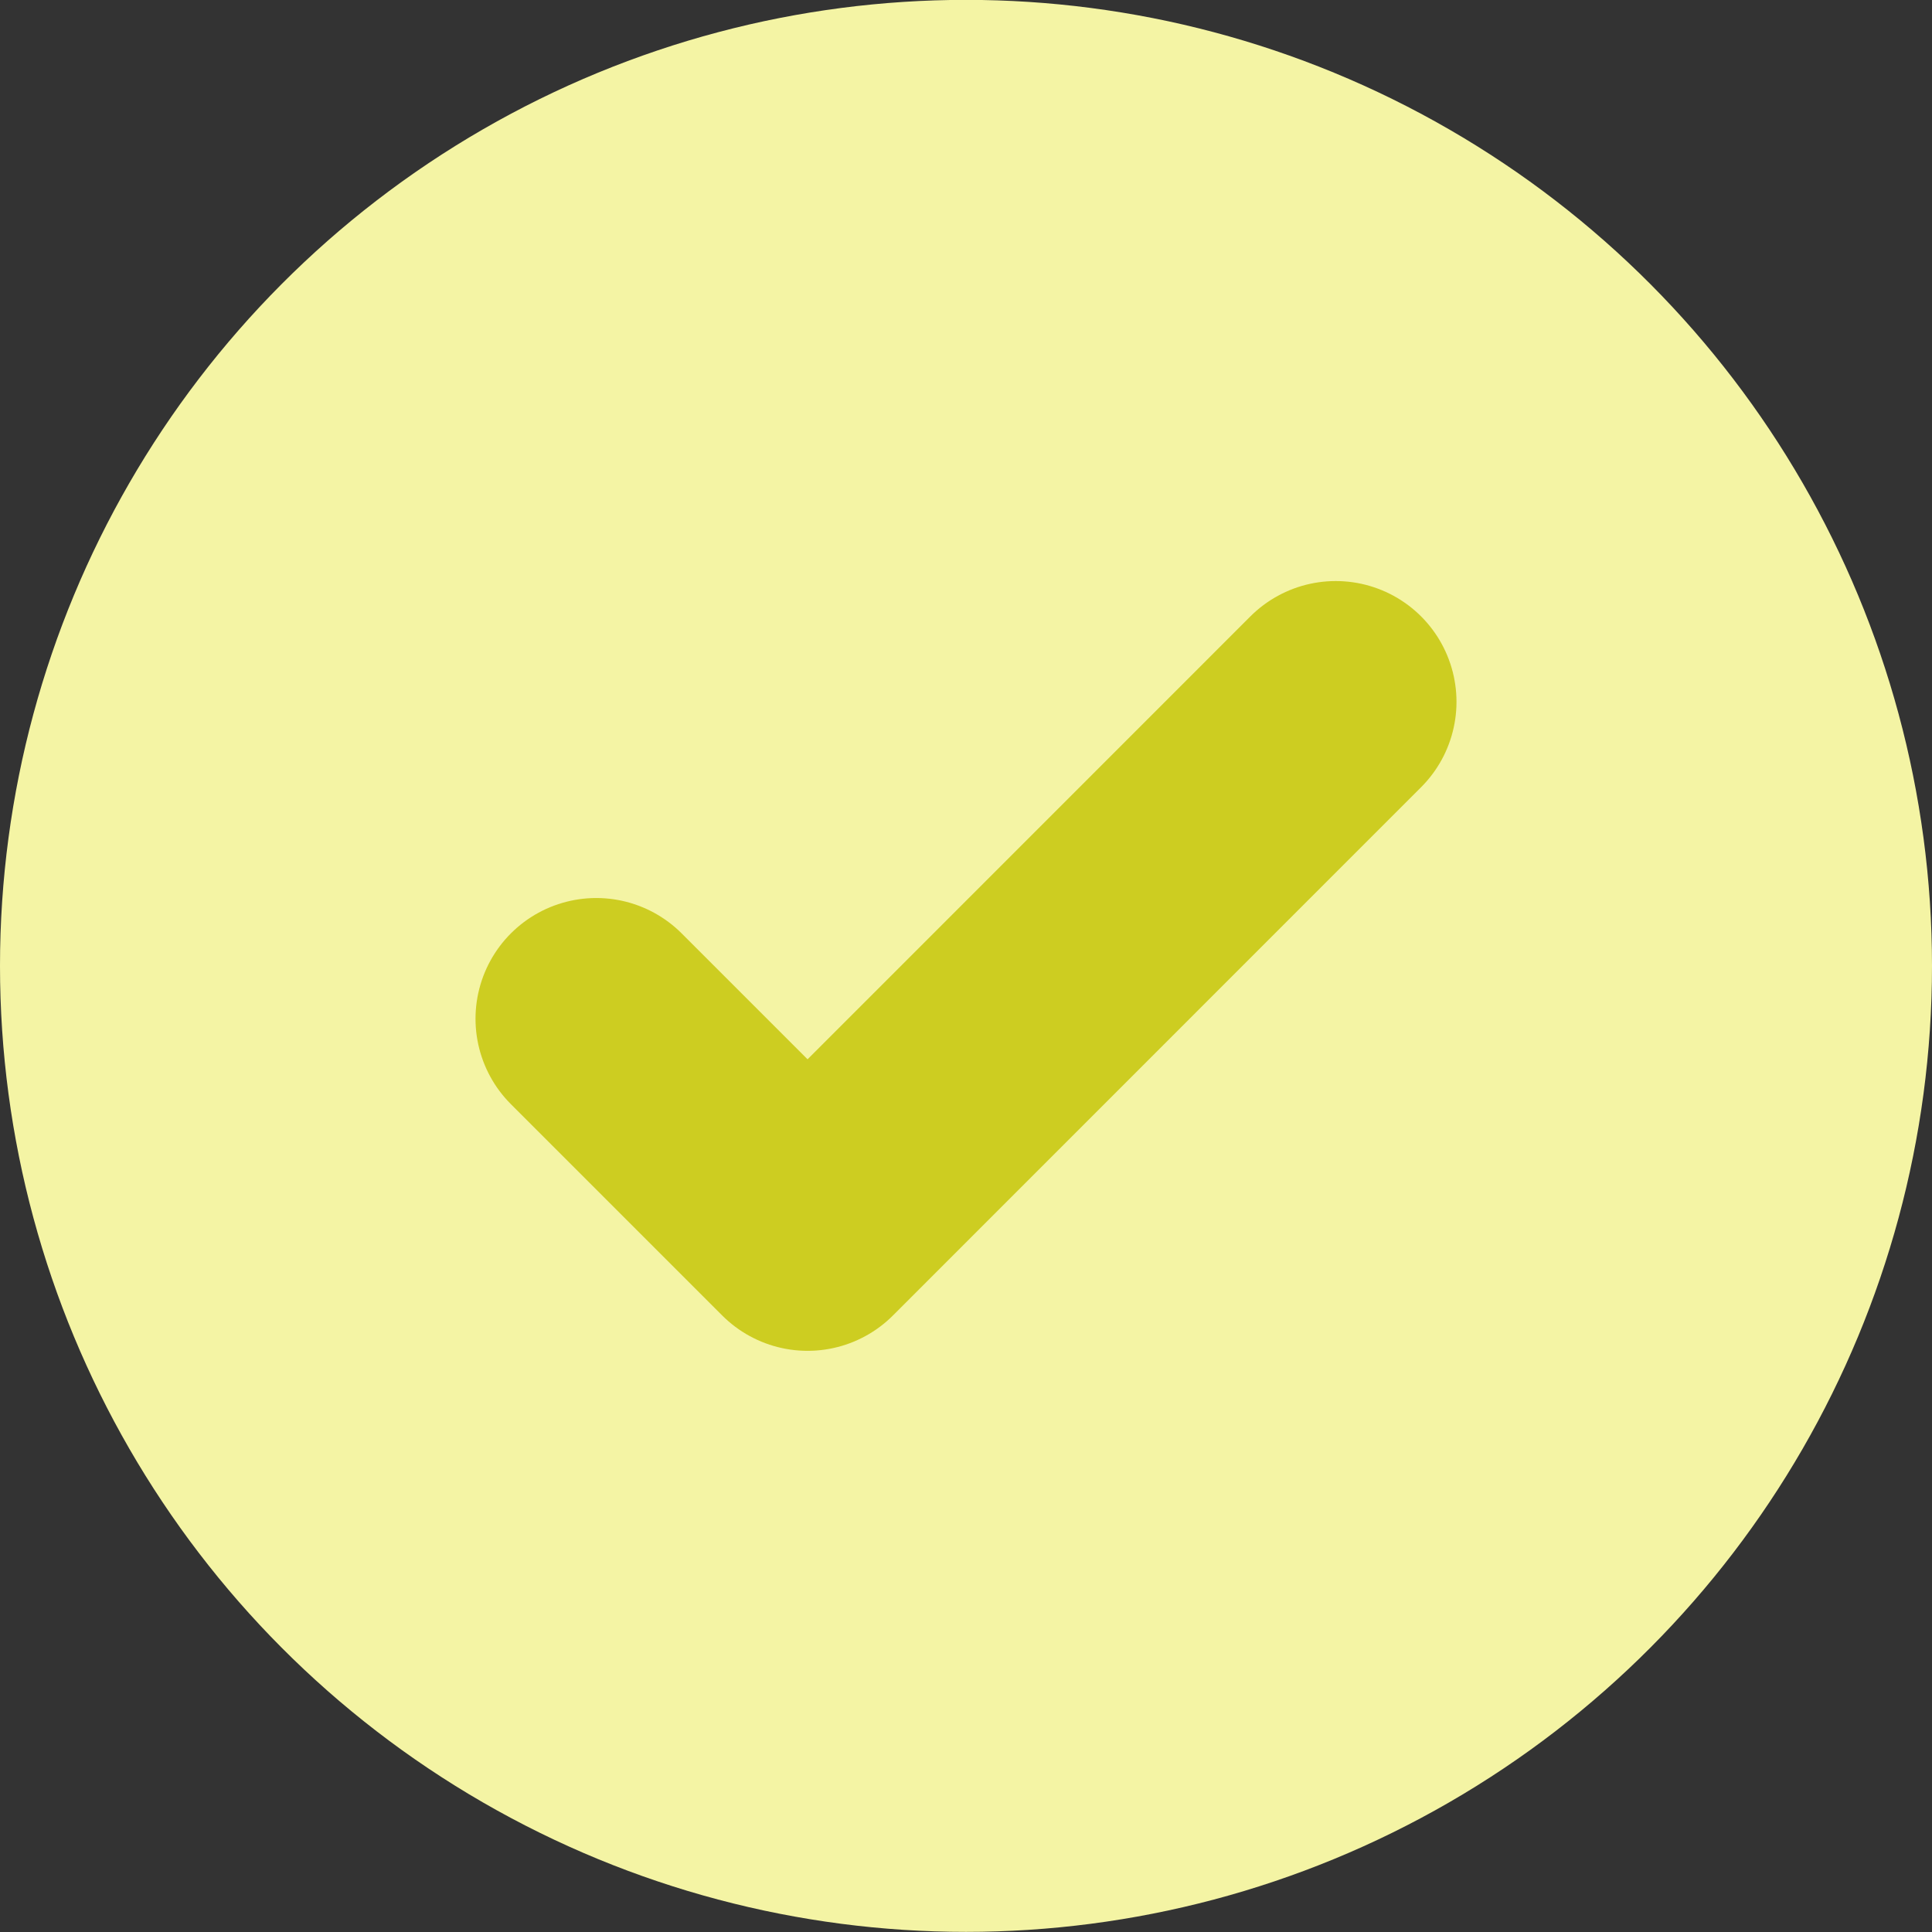 <svg width="16" height="16" viewBox="0 0 16 16" fill="none" xmlns="http://www.w3.org/2000/svg">
<rect x="0" y="0" width="16" height="16" fill="#333333" stroke="none"/>
<circle cx="8" cy="7.999" r="8" fill="#F4F4A4"/>
<path d="M4.938 8.437L6.688 10.187L11.062 5.812" stroke="#CDCD21" stroke-width="2" stroke-linecap="round" stroke-linejoin="round"/>
</svg>
